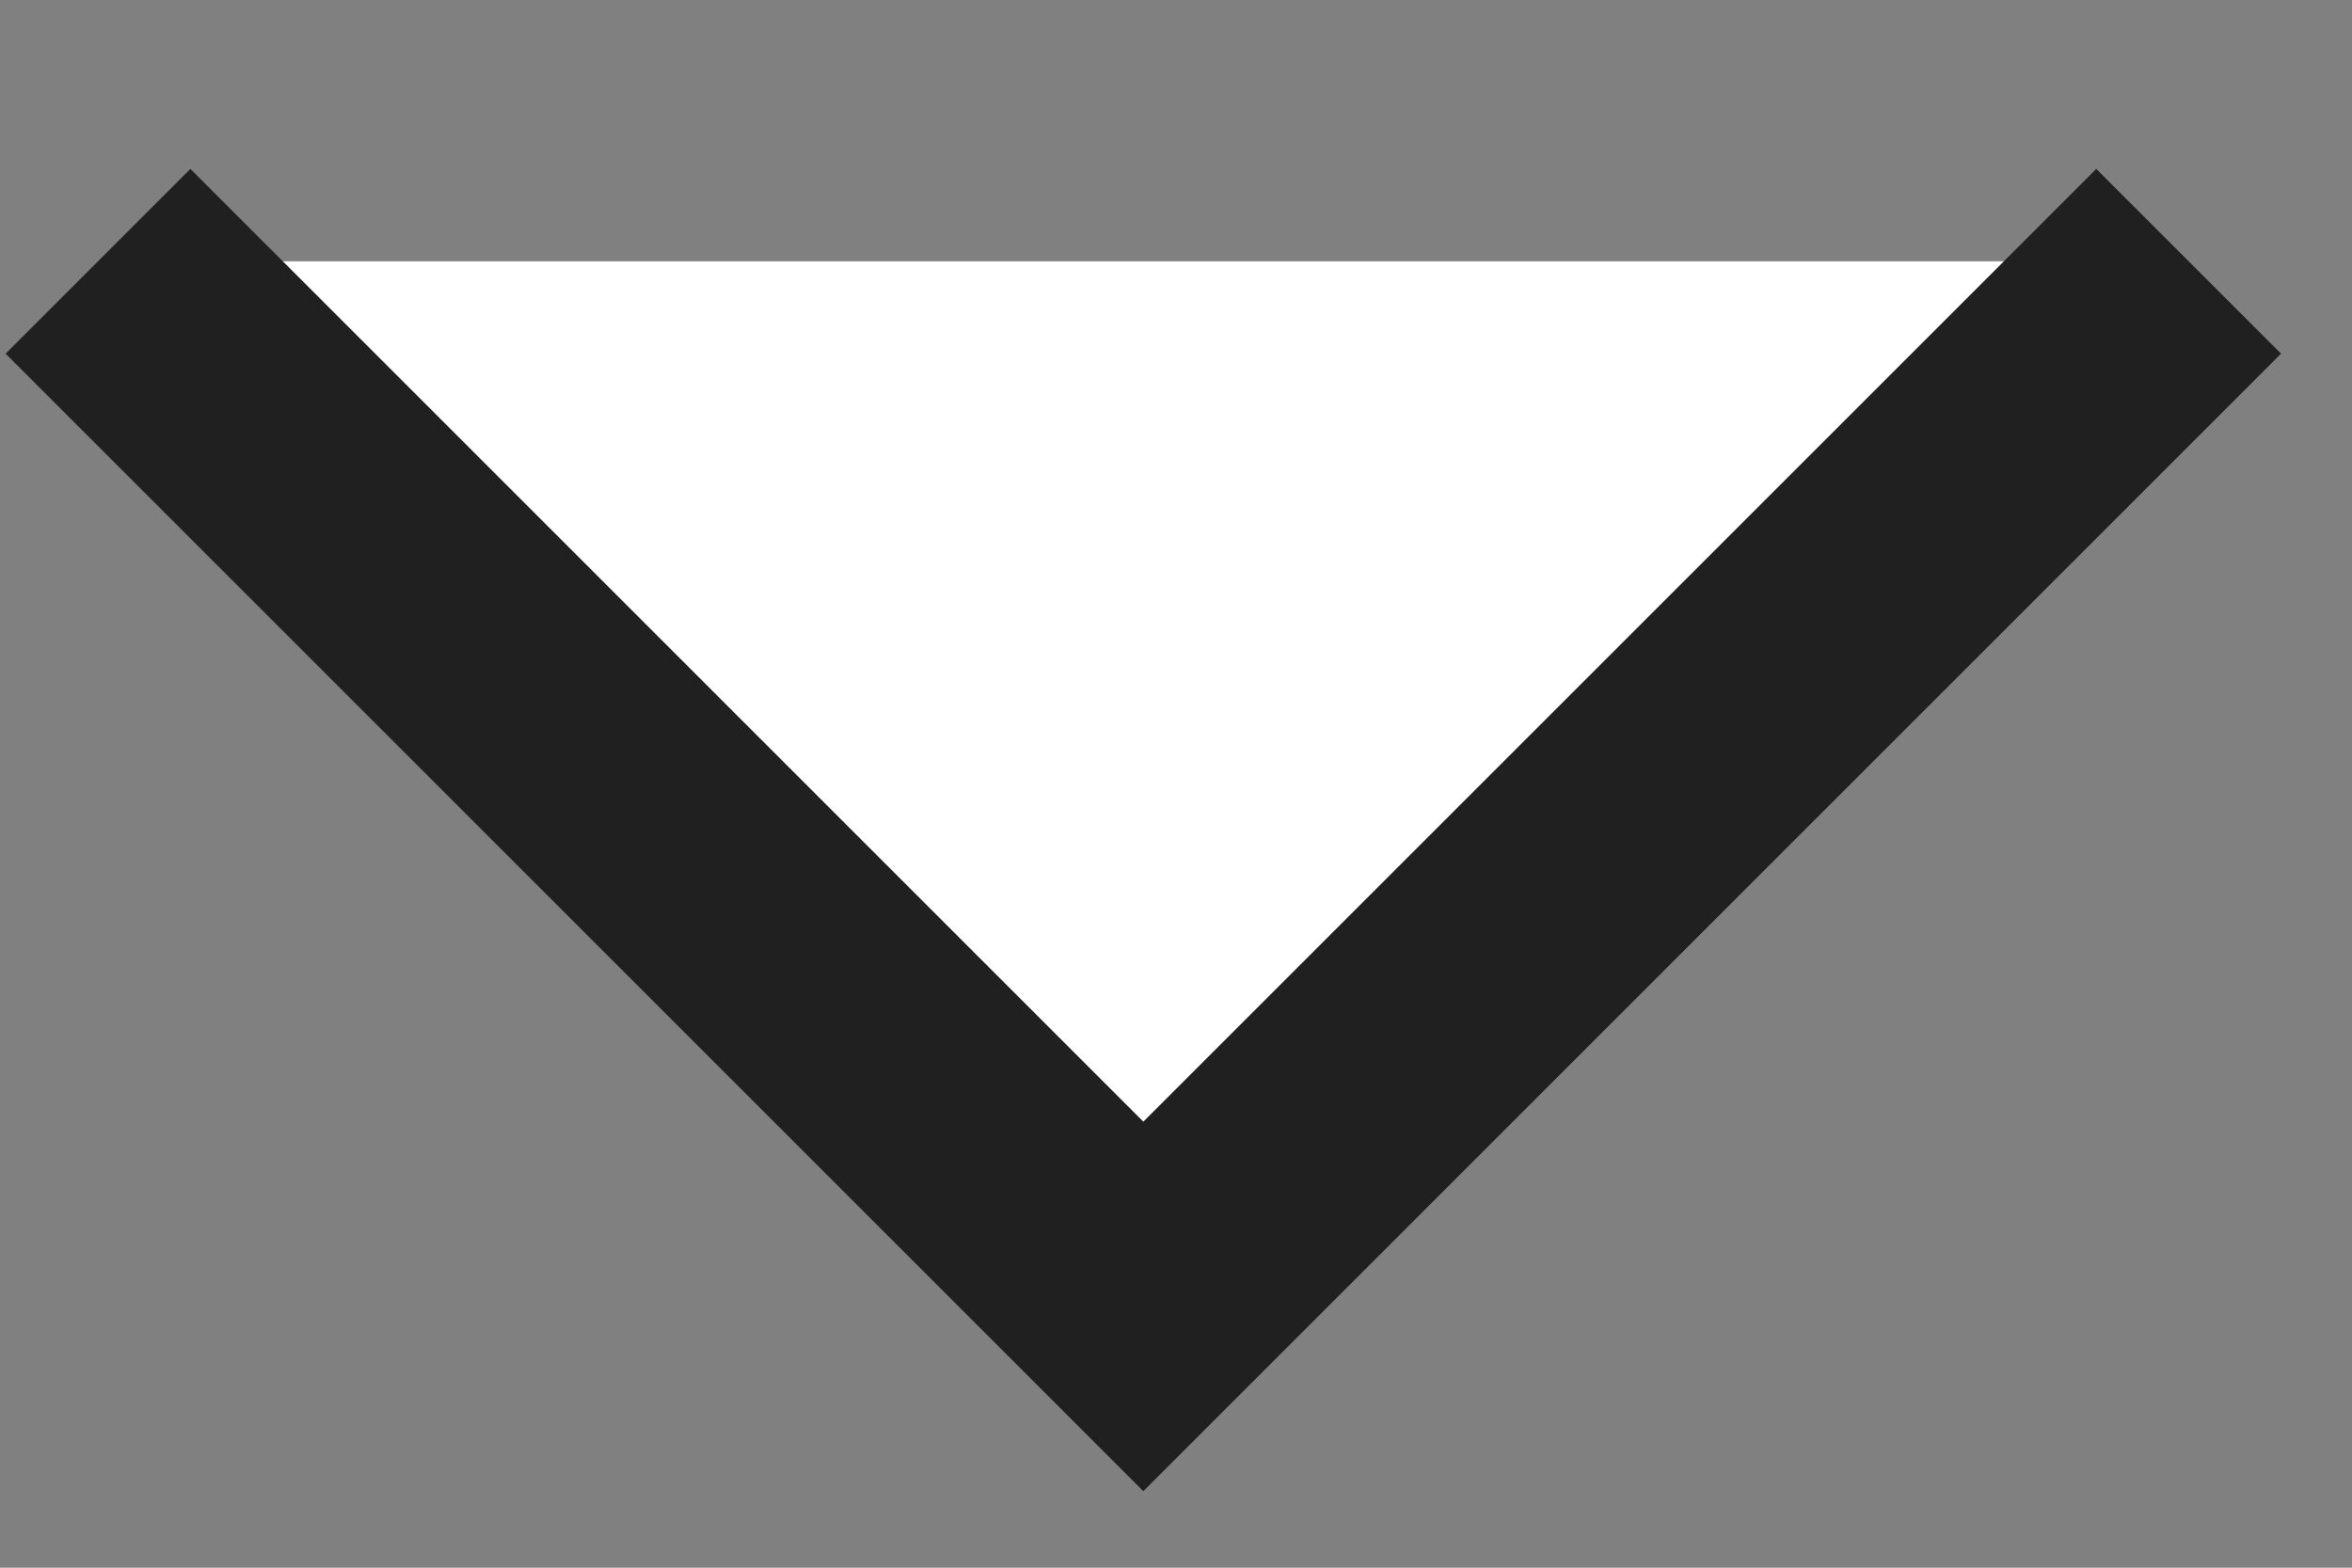<svg width="9" height="6" viewBox="0 0 9 6" fill="none" xmlns="http://www.w3.org/2000/svg">
<rect x="0" y="0" width="9" height="6" fill="#808080" stroke="none"/>
<path fill-rule="evenodd" clip-rule="evenodd" d="M8.375 1L4.375 5L0.375 1" fill="white"/>
<path d="M8.375 1L4.375 5L0.375 1" stroke="#202020"/>
</svg>
